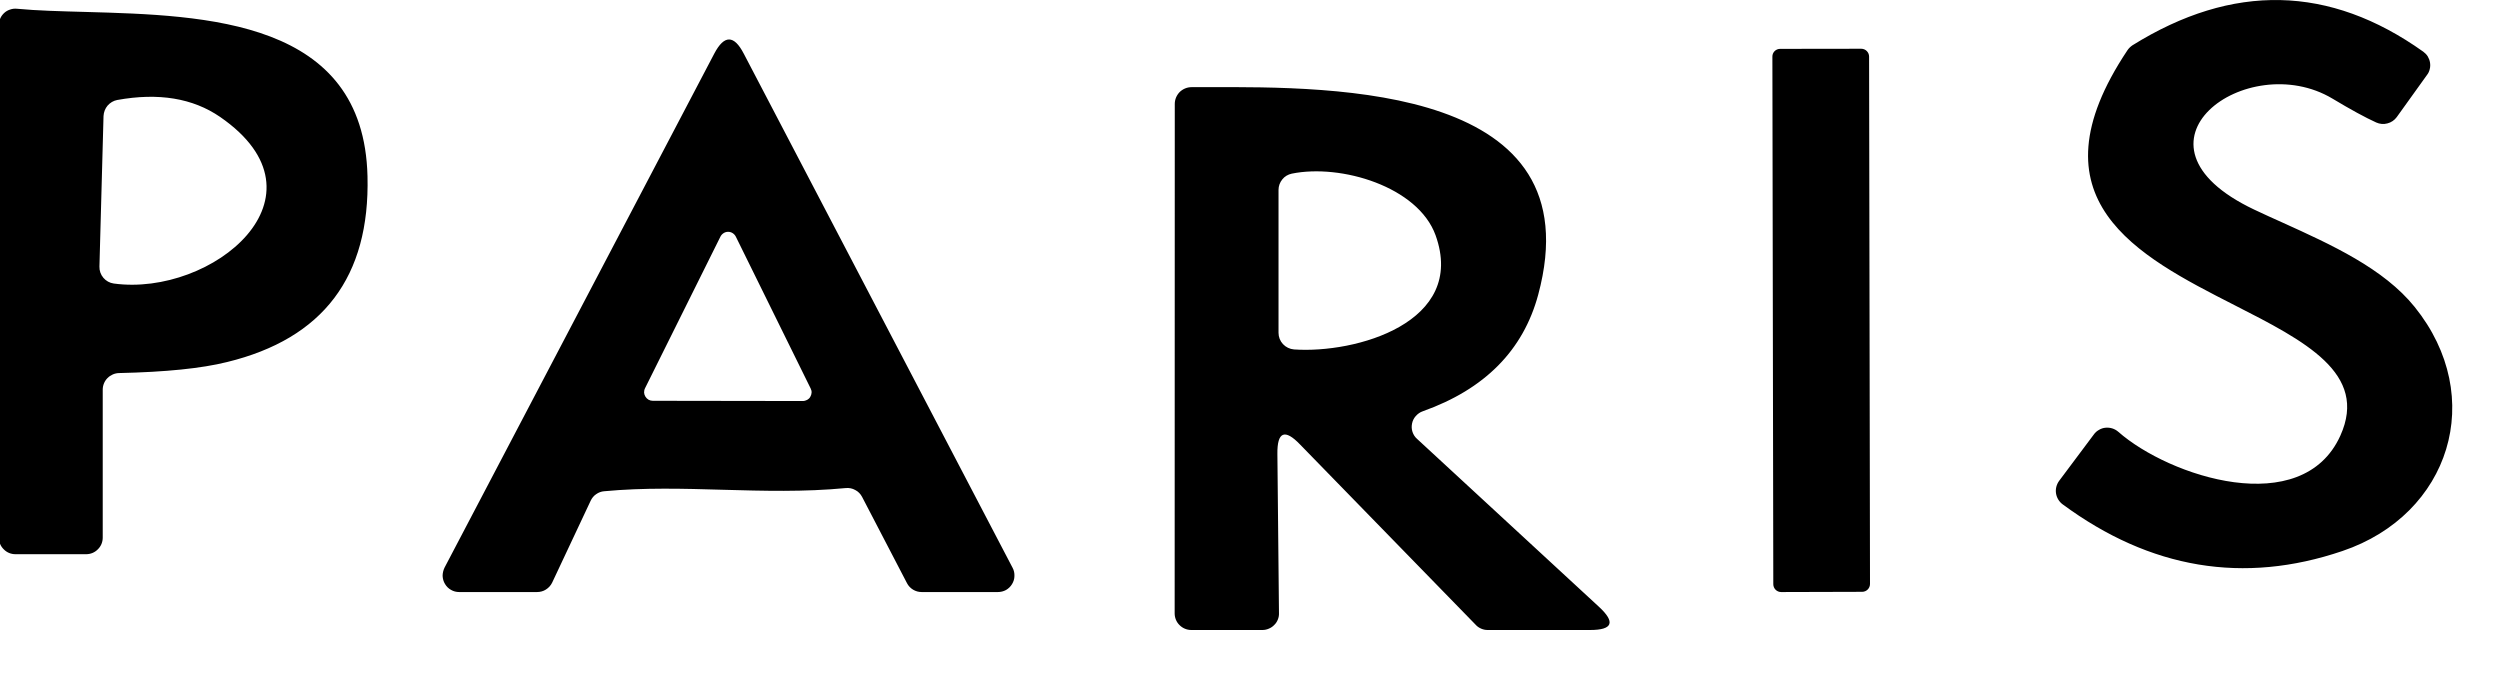 <svg width="22" height="6" viewBox="0 0 22 6" fill="none" xmlns="http://www.w3.org/2000/svg">
<path fill-rule="evenodd" clip-rule="evenodd" d="M7.443 4.295C7.077 4.33 6.719 4.32 6.362 4.31C6.015 4.3 5.669 4.29 5.316 4.323C5.291 4.325 5.267 4.334 5.246 4.349C5.225 4.363 5.209 4.383 5.198 4.406L4.859 5.127C4.847 5.152 4.828 5.173 4.804 5.188C4.781 5.203 4.753 5.21 4.726 5.21H4.041C4.016 5.21 3.991 5.204 3.969 5.191C3.947 5.179 3.929 5.161 3.916 5.139C3.903 5.118 3.896 5.093 3.895 5.068C3.895 5.043 3.901 5.018 3.912 4.995L6.286 0.471C6.373 0.306 6.459 0.306 6.545 0.472L8.911 4.997C8.923 5.019 8.928 5.044 8.927 5.069C8.927 5.094 8.919 5.119 8.906 5.14C8.893 5.162 8.875 5.179 8.853 5.192C8.831 5.204 8.806 5.21 8.781 5.21H8.111C8.084 5.21 8.058 5.203 8.035 5.189C8.012 5.175 7.993 5.155 7.981 5.131L7.586 4.372C7.573 4.347 7.552 4.325 7.526 4.312C7.501 4.298 7.472 4.292 7.443 4.295ZM5.676 3.417C5.67 3.429 5.668 3.442 5.668 3.455C5.669 3.468 5.673 3.48 5.68 3.491C5.687 3.502 5.696 3.511 5.708 3.518C5.719 3.524 5.732 3.527 5.745 3.527L7.065 3.529C7.078 3.529 7.091 3.525 7.103 3.519C7.114 3.513 7.124 3.504 7.13 3.493C7.137 3.482 7.141 3.469 7.142 3.456C7.143 3.443 7.14 3.431 7.134 3.419L6.476 2.084C6.47 2.071 6.46 2.06 6.448 2.052C6.436 2.044 6.422 2.04 6.407 2.04C6.393 2.04 6.379 2.044 6.367 2.052C6.355 2.06 6.345 2.071 6.339 2.084L5.676 3.417ZM18.721 0.443C18.733 0.425 18.748 0.411 18.765 0.399C19.648 -0.151 20.501 -0.132 21.325 0.455C21.34 0.466 21.354 0.48 21.364 0.496C21.374 0.513 21.381 0.531 21.384 0.55C21.387 0.569 21.387 0.588 21.382 0.607C21.378 0.626 21.37 0.644 21.358 0.659L21.091 1.031C21.071 1.058 21.042 1.078 21.009 1.086C20.977 1.095 20.942 1.092 20.911 1.078C20.814 1.034 20.686 0.964 20.526 0.868C19.776 0.419 18.612 1.263 19.836 1.844C19.917 1.882 20.001 1.921 20.087 1.959C20.515 2.153 20.976 2.362 21.249 2.701C21.889 3.495 21.56 4.529 20.613 4.849C19.744 5.144 18.923 5.007 18.151 4.438C18.12 4.415 18.099 4.38 18.093 4.342C18.087 4.303 18.097 4.264 18.12 4.232L18.426 3.823C18.438 3.806 18.453 3.793 18.471 3.783C18.489 3.772 18.508 3.766 18.528 3.764C18.548 3.762 18.569 3.764 18.588 3.77C18.607 3.776 18.625 3.786 18.64 3.799C19.091 4.196 20.259 4.576 20.595 3.834C20.843 3.286 20.283 3.001 19.663 2.685C18.81 2.25 17.844 1.758 18.721 0.443ZM0.149 0.077C0.328 0.094 0.533 0.099 0.751 0.105C1.82 0.135 3.201 0.173 3.234 1.551C3.256 2.435 2.844 2.98 1.998 3.186C1.774 3.242 1.457 3.274 1.047 3.283C1.009 3.284 0.973 3.3 0.946 3.327C0.919 3.354 0.904 3.391 0.904 3.429V4.731C0.904 4.77 0.889 4.807 0.861 4.834C0.834 4.862 0.797 4.877 0.758 4.877H0.136C0.097 4.877 0.06 4.862 0.033 4.834C0.005 4.807 -0.01 4.77 -0.01 4.731V0.222C-0.01 0.202 -0.006 0.182 0.002 0.163C0.01 0.144 0.022 0.128 0.037 0.114C0.052 0.1 0.07 0.09 0.089 0.084C0.109 0.077 0.129 0.075 0.149 0.077ZM1.937 1.029C1.697 0.864 1.395 0.814 1.031 0.88C0.999 0.886 0.969 0.904 0.947 0.929C0.925 0.955 0.913 0.987 0.911 1.021L0.875 2.346C0.874 2.382 0.886 2.417 0.91 2.445C0.933 2.472 0.965 2.49 1.001 2.495C1.866 2.613 2.95 1.728 1.937 1.029ZM11.441 3.912C11.306 3.771 11.239 3.799 11.241 3.994L11.255 5.396C11.256 5.415 11.252 5.435 11.245 5.452C11.238 5.47 11.227 5.487 11.213 5.5C11.2 5.514 11.183 5.525 11.166 5.532C11.148 5.54 11.129 5.544 11.109 5.544H10.483C10.444 5.544 10.407 5.528 10.38 5.501C10.352 5.474 10.337 5.436 10.337 5.398L10.338 0.914C10.338 0.875 10.354 0.838 10.381 0.81C10.409 0.783 10.446 0.767 10.485 0.767C10.53 0.767 10.578 0.767 10.627 0.767C11.756 0.763 14.031 0.755 13.536 2.594C13.404 3.083 13.066 3.425 12.521 3.619C12.497 3.627 12.476 3.642 12.459 3.661C12.442 3.68 12.431 3.702 12.426 3.727C12.421 3.752 12.422 3.777 12.43 3.801C12.438 3.825 12.452 3.847 12.471 3.863L14.071 5.34C14.218 5.476 14.192 5.544 13.992 5.544H13.091C13.071 5.544 13.052 5.54 13.034 5.532C13.016 5.524 12.999 5.513 12.986 5.498L11.441 3.912ZM12.633 2.07C12.478 1.642 11.8 1.44 11.368 1.528C11.335 1.535 11.305 1.552 11.284 1.579C11.263 1.605 11.251 1.637 11.251 1.671V2.929C11.251 2.966 11.265 3.001 11.29 3.028C11.315 3.055 11.35 3.072 11.387 3.075C11.927 3.113 12.91 2.84 12.633 2.07ZM15.665 0.43L16.379 0.429C16.417 0.429 16.448 0.46 16.448 0.498L16.456 5.139C16.456 5.177 16.425 5.208 16.387 5.208L15.674 5.21C15.636 5.21 15.605 5.179 15.605 5.141L15.597 0.499C15.596 0.461 15.627 0.43 15.665 0.43Z" fill="black"/>
</svg>
